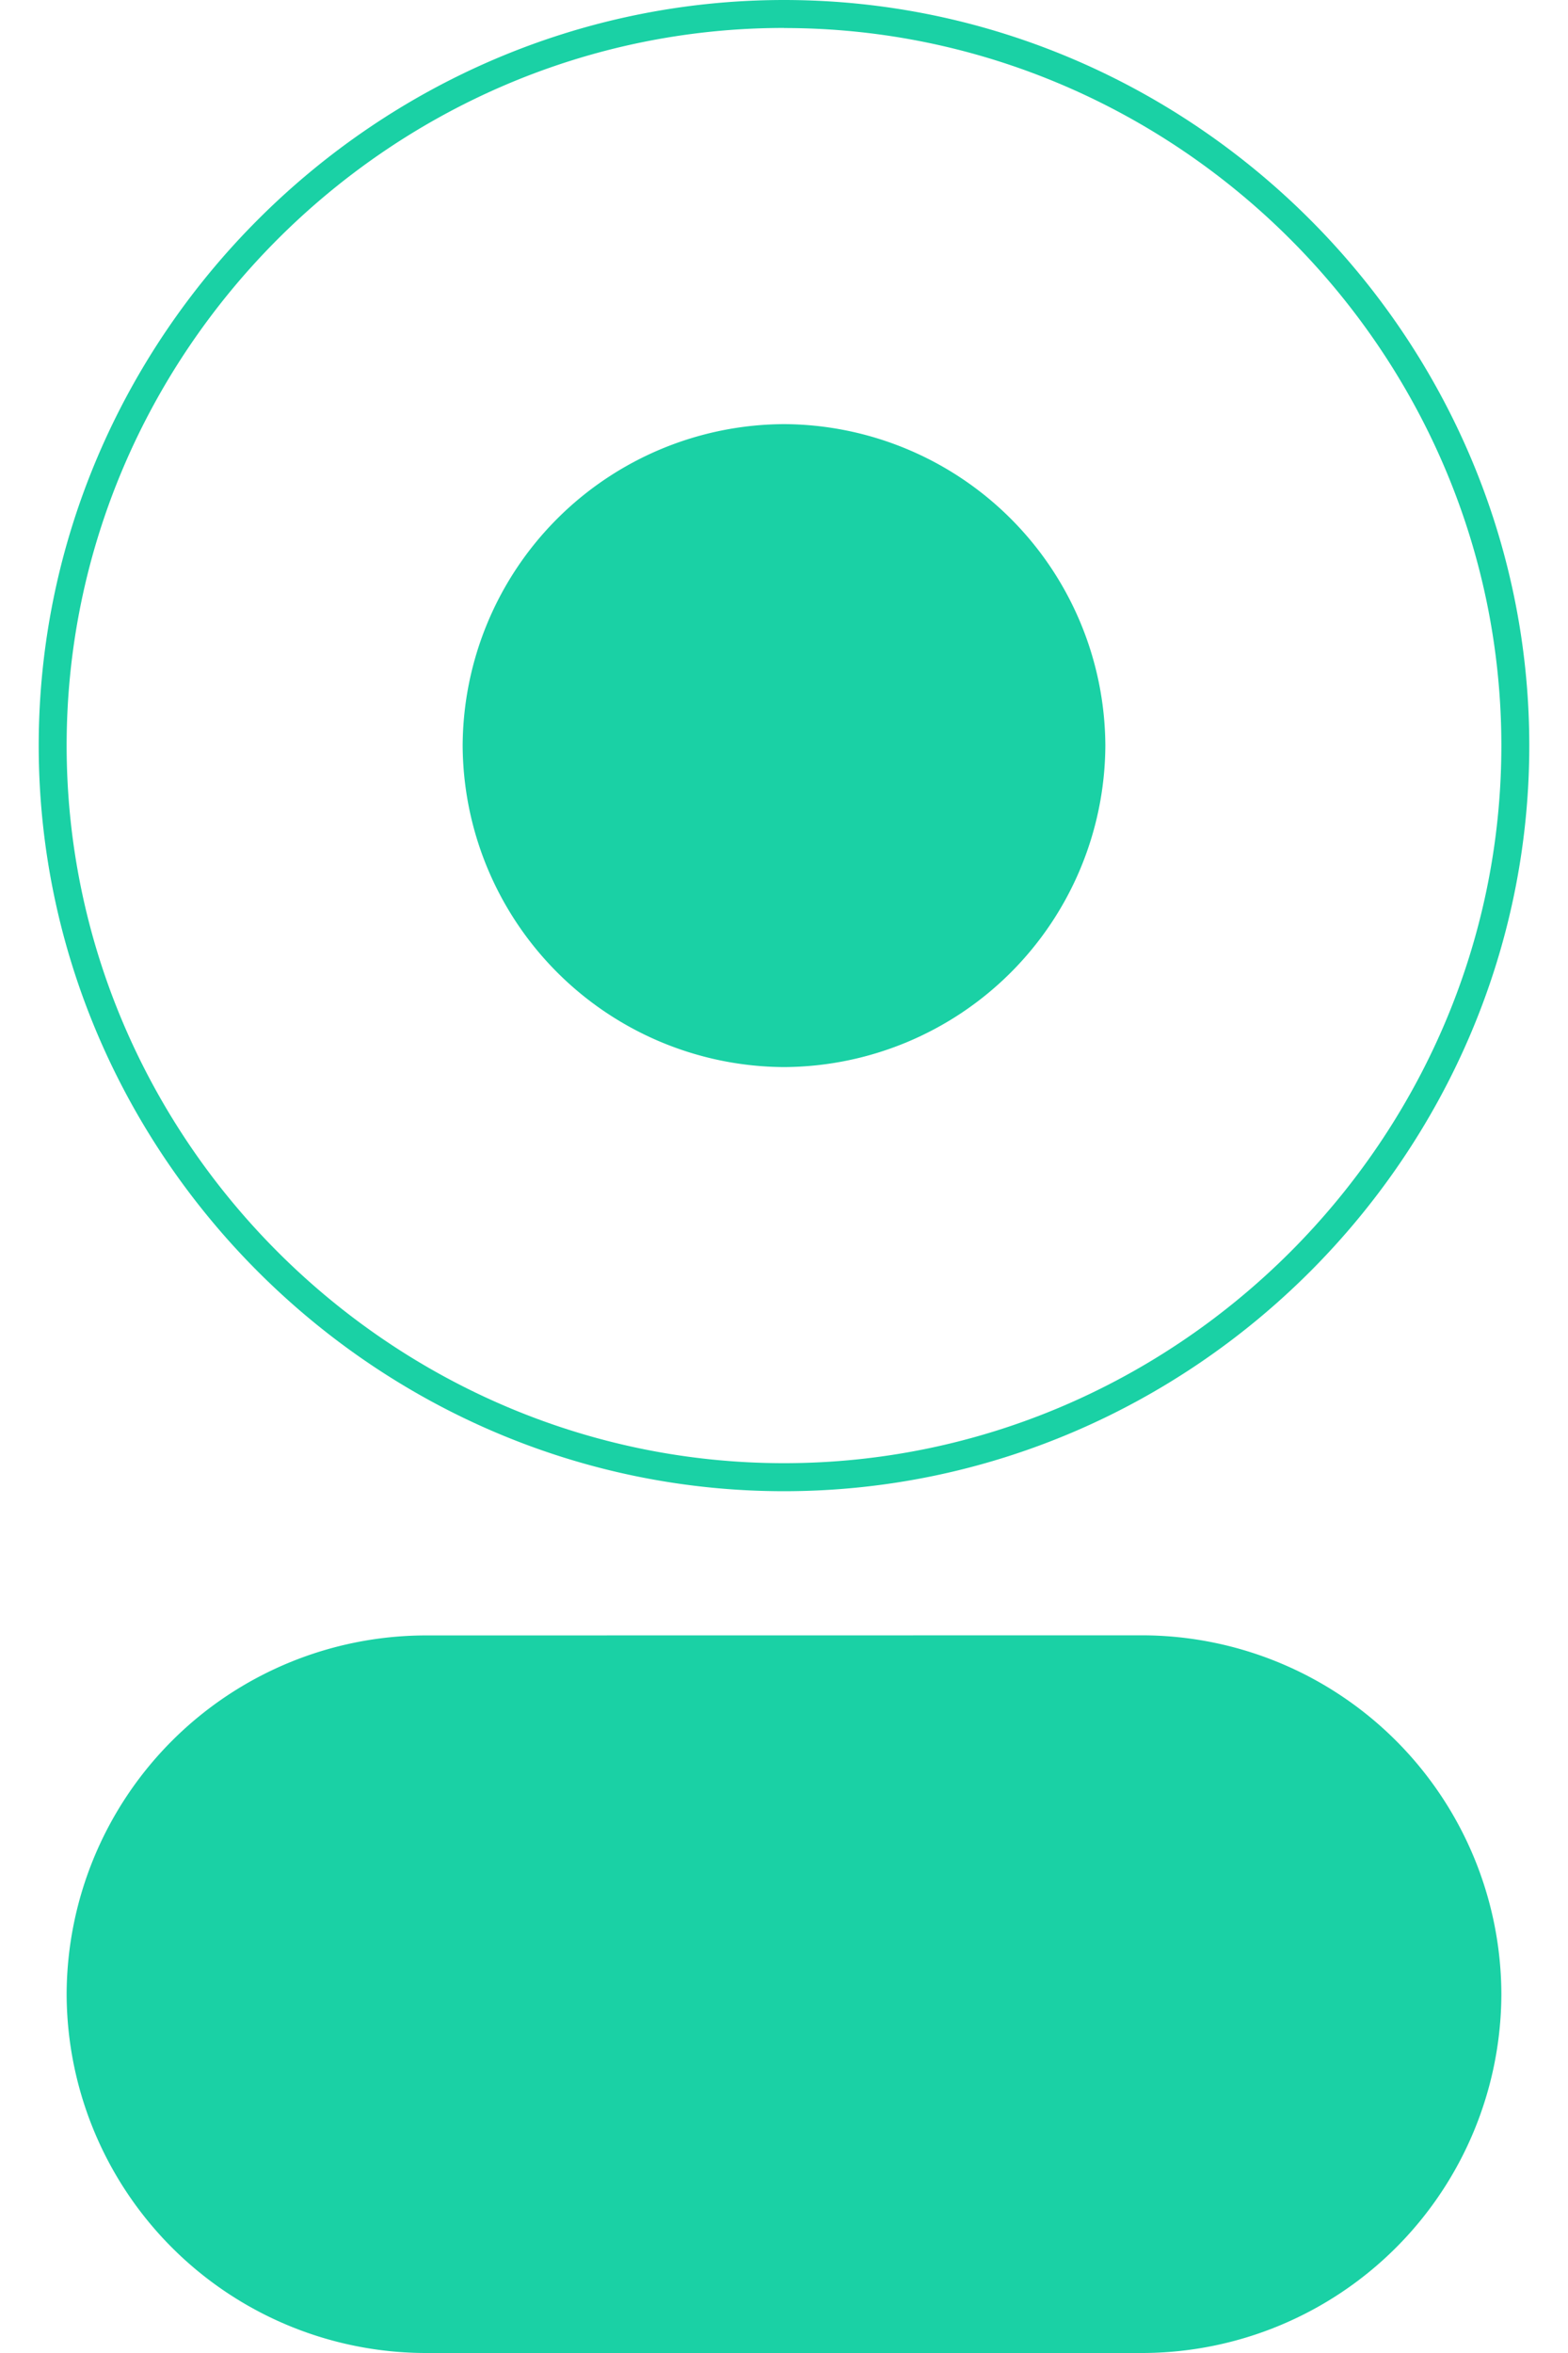 <svg fill="#1AD1A5" role="img" viewBox="0 0 16 24" xmlns="http://www.w3.org/2000/svg"><title>DaisyUI</title><path d="M8 0C3.828 0.001 0.396 3.433 0.395 7.605c0.001 4.172 3.433 7.604 7.605 7.605 4.172-0.001 7.604-3.433 7.605-7.605C15.604 3.433 12.172 0.001 8 0Zm0 0.286c4.016 0 7.32 3.304 7.32 7.32-0.001 4.015-3.305 7.318-7.32 7.318-4.015 0-7.319-3.304-7.32-7.319 0-4.016 3.304-7.32 7.32-7.32z m0 4.04a3.294 3.294 0 0 0-3.279 3.279v0.001A3.296 3.296 0 0 0 8 10.884a3.294 3.294 0 0 0 3.279-3.279A3.294 3.294 0 0 0 8 4.326ZM4.34 16.681h-0.008a3.67 3.67 0 0 0-3.652 3.652v0.015A3.67 3.67 0 0 0 4.332 24h7.336a3.67 3.67 0 0 0 3.652-3.652v-0.016a3.67 3.67 0 0 0-3.652-3.652h-0.008Z"/></svg>